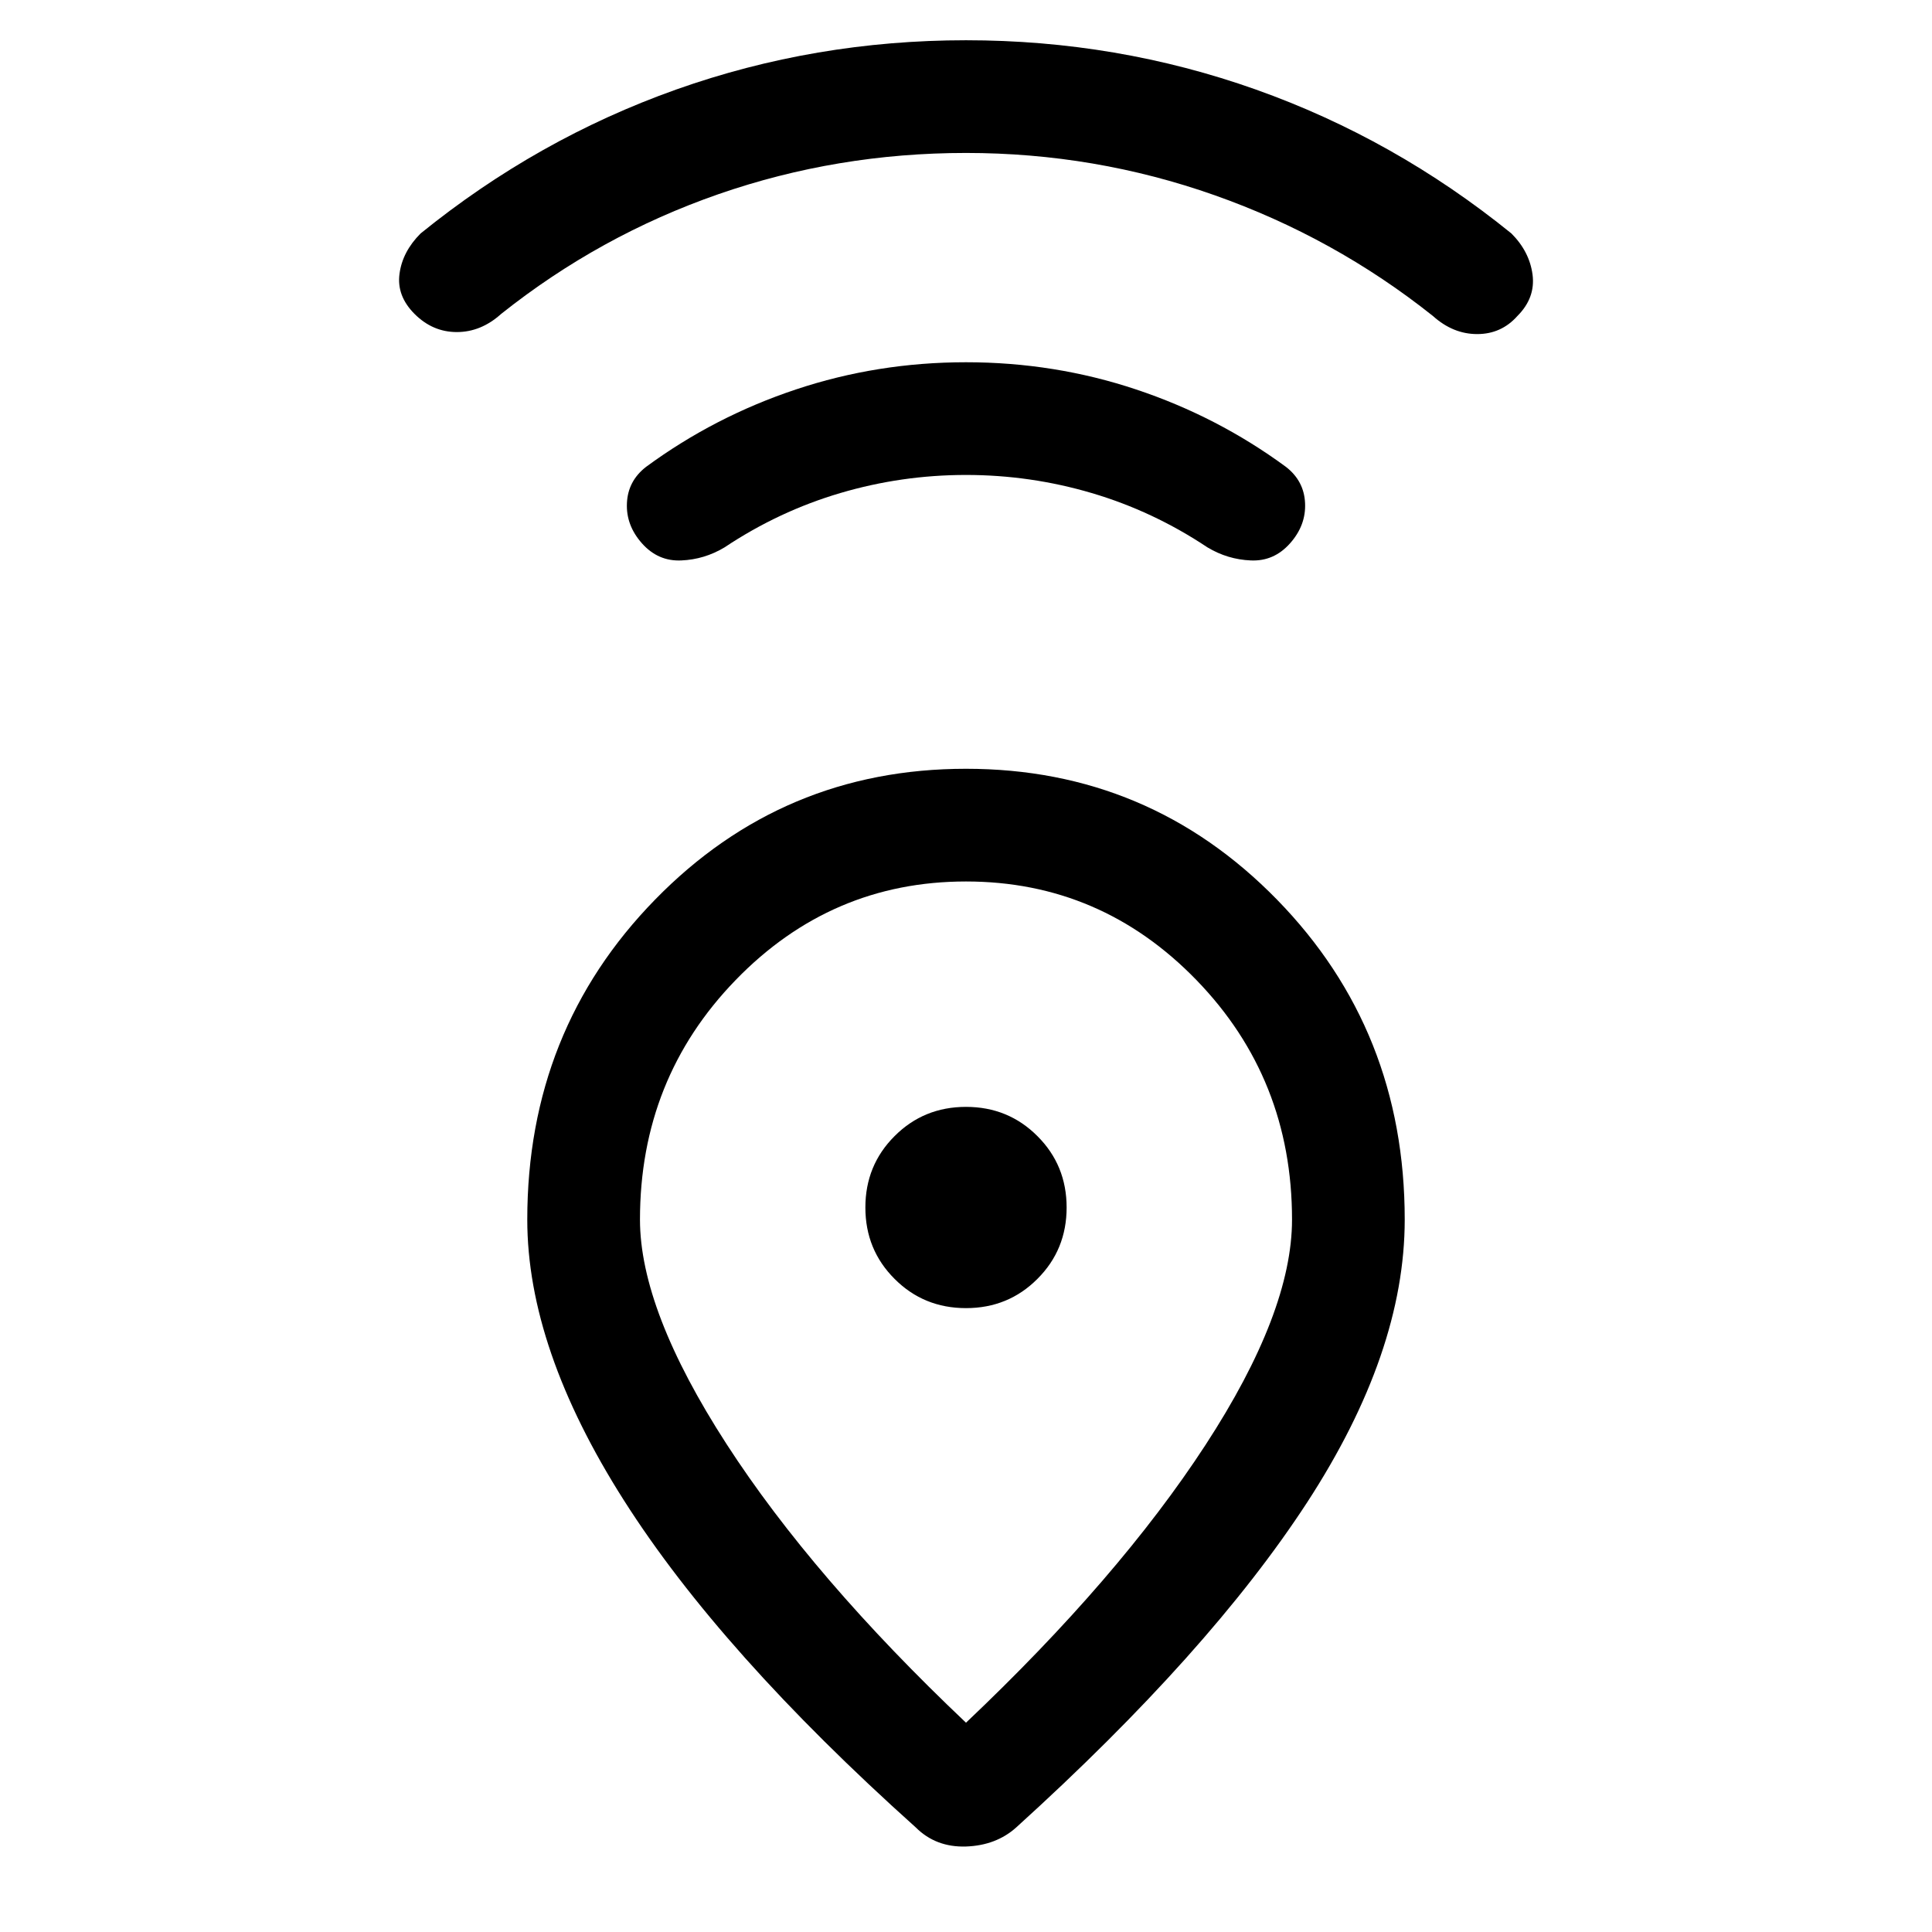 <svg xmlns="http://www.w3.org/2000/svg" height="24" width="24"><path d="M12 21.4Q13.9 19.6 14.975 17.95Q16.05 16.3 16.05 15.15Q16.05 13.4 14.863 12.175Q13.675 10.95 12 10.95Q10.325 10.95 9.138 12.175Q7.95 13.4 7.95 15.15Q7.95 16.275 9.025 17.938Q10.1 19.6 12 21.4ZM11.375 22.7Q8.95 20.525 7.75 18.637Q6.55 16.75 6.55 15.15Q6.55 12.8 8.138 11.175Q9.725 9.55 12 9.55Q14.275 9.55 15.863 11.175Q17.45 12.8 17.45 15.15Q17.45 16.8 16.238 18.663Q15.025 20.525 12.625 22.7Q12.375 22.925 12 22.938Q11.625 22.95 11.375 22.7ZM12 16.25Q12.525 16.25 12.887 15.887Q13.25 15.525 13.25 15Q13.25 14.475 12.887 14.113Q12.525 13.75 12 13.75Q11.475 13.75 11.113 14.113Q10.75 14.475 10.75 15Q10.75 15.525 11.113 15.887Q11.475 16.25 12 16.25ZM12 5.9Q11.2 5.9 10.438 6.125Q9.675 6.35 9 6.8Q8.75 6.95 8.463 6.962Q8.175 6.975 7.975 6.75Q7.775 6.525 7.788 6.25Q7.8 5.975 8.025 5.8Q8.875 5.175 9.887 4.838Q10.9 4.5 12 4.5Q13.1 4.5 14.113 4.838Q15.125 5.175 15.975 5.8Q16.2 5.975 16.212 6.25Q16.225 6.525 16.025 6.75Q15.825 6.975 15.538 6.962Q15.25 6.95 15 6.8Q14.325 6.35 13.562 6.125Q12.8 5.9 12 5.9ZM12 1.9Q10.4 1.9 8.925 2.412Q7.45 2.925 6.225 3.9Q5.975 4.125 5.675 4.125Q5.375 4.125 5.15 3.9Q4.925 3.675 4.963 3.4Q5 3.125 5.225 2.9Q6.675 1.725 8.4 1.112Q10.125 0.5 12 0.5Q13.875 0.5 15.6 1.112Q17.325 1.725 18.775 2.9Q19 3.125 19.038 3.412Q19.075 3.7 18.85 3.925Q18.65 4.15 18.35 4.15Q18.05 4.15 17.8 3.925Q16.575 2.95 15.088 2.425Q13.6 1.9 12 1.9ZM12 15Q12 15 12 15Q12 15 12 15Q12 15 12 15Q12 15 12 15Q12 15 12 15Q12 15 12 15Q12 15 12 15Q12 15 12 15Z"/></svg>